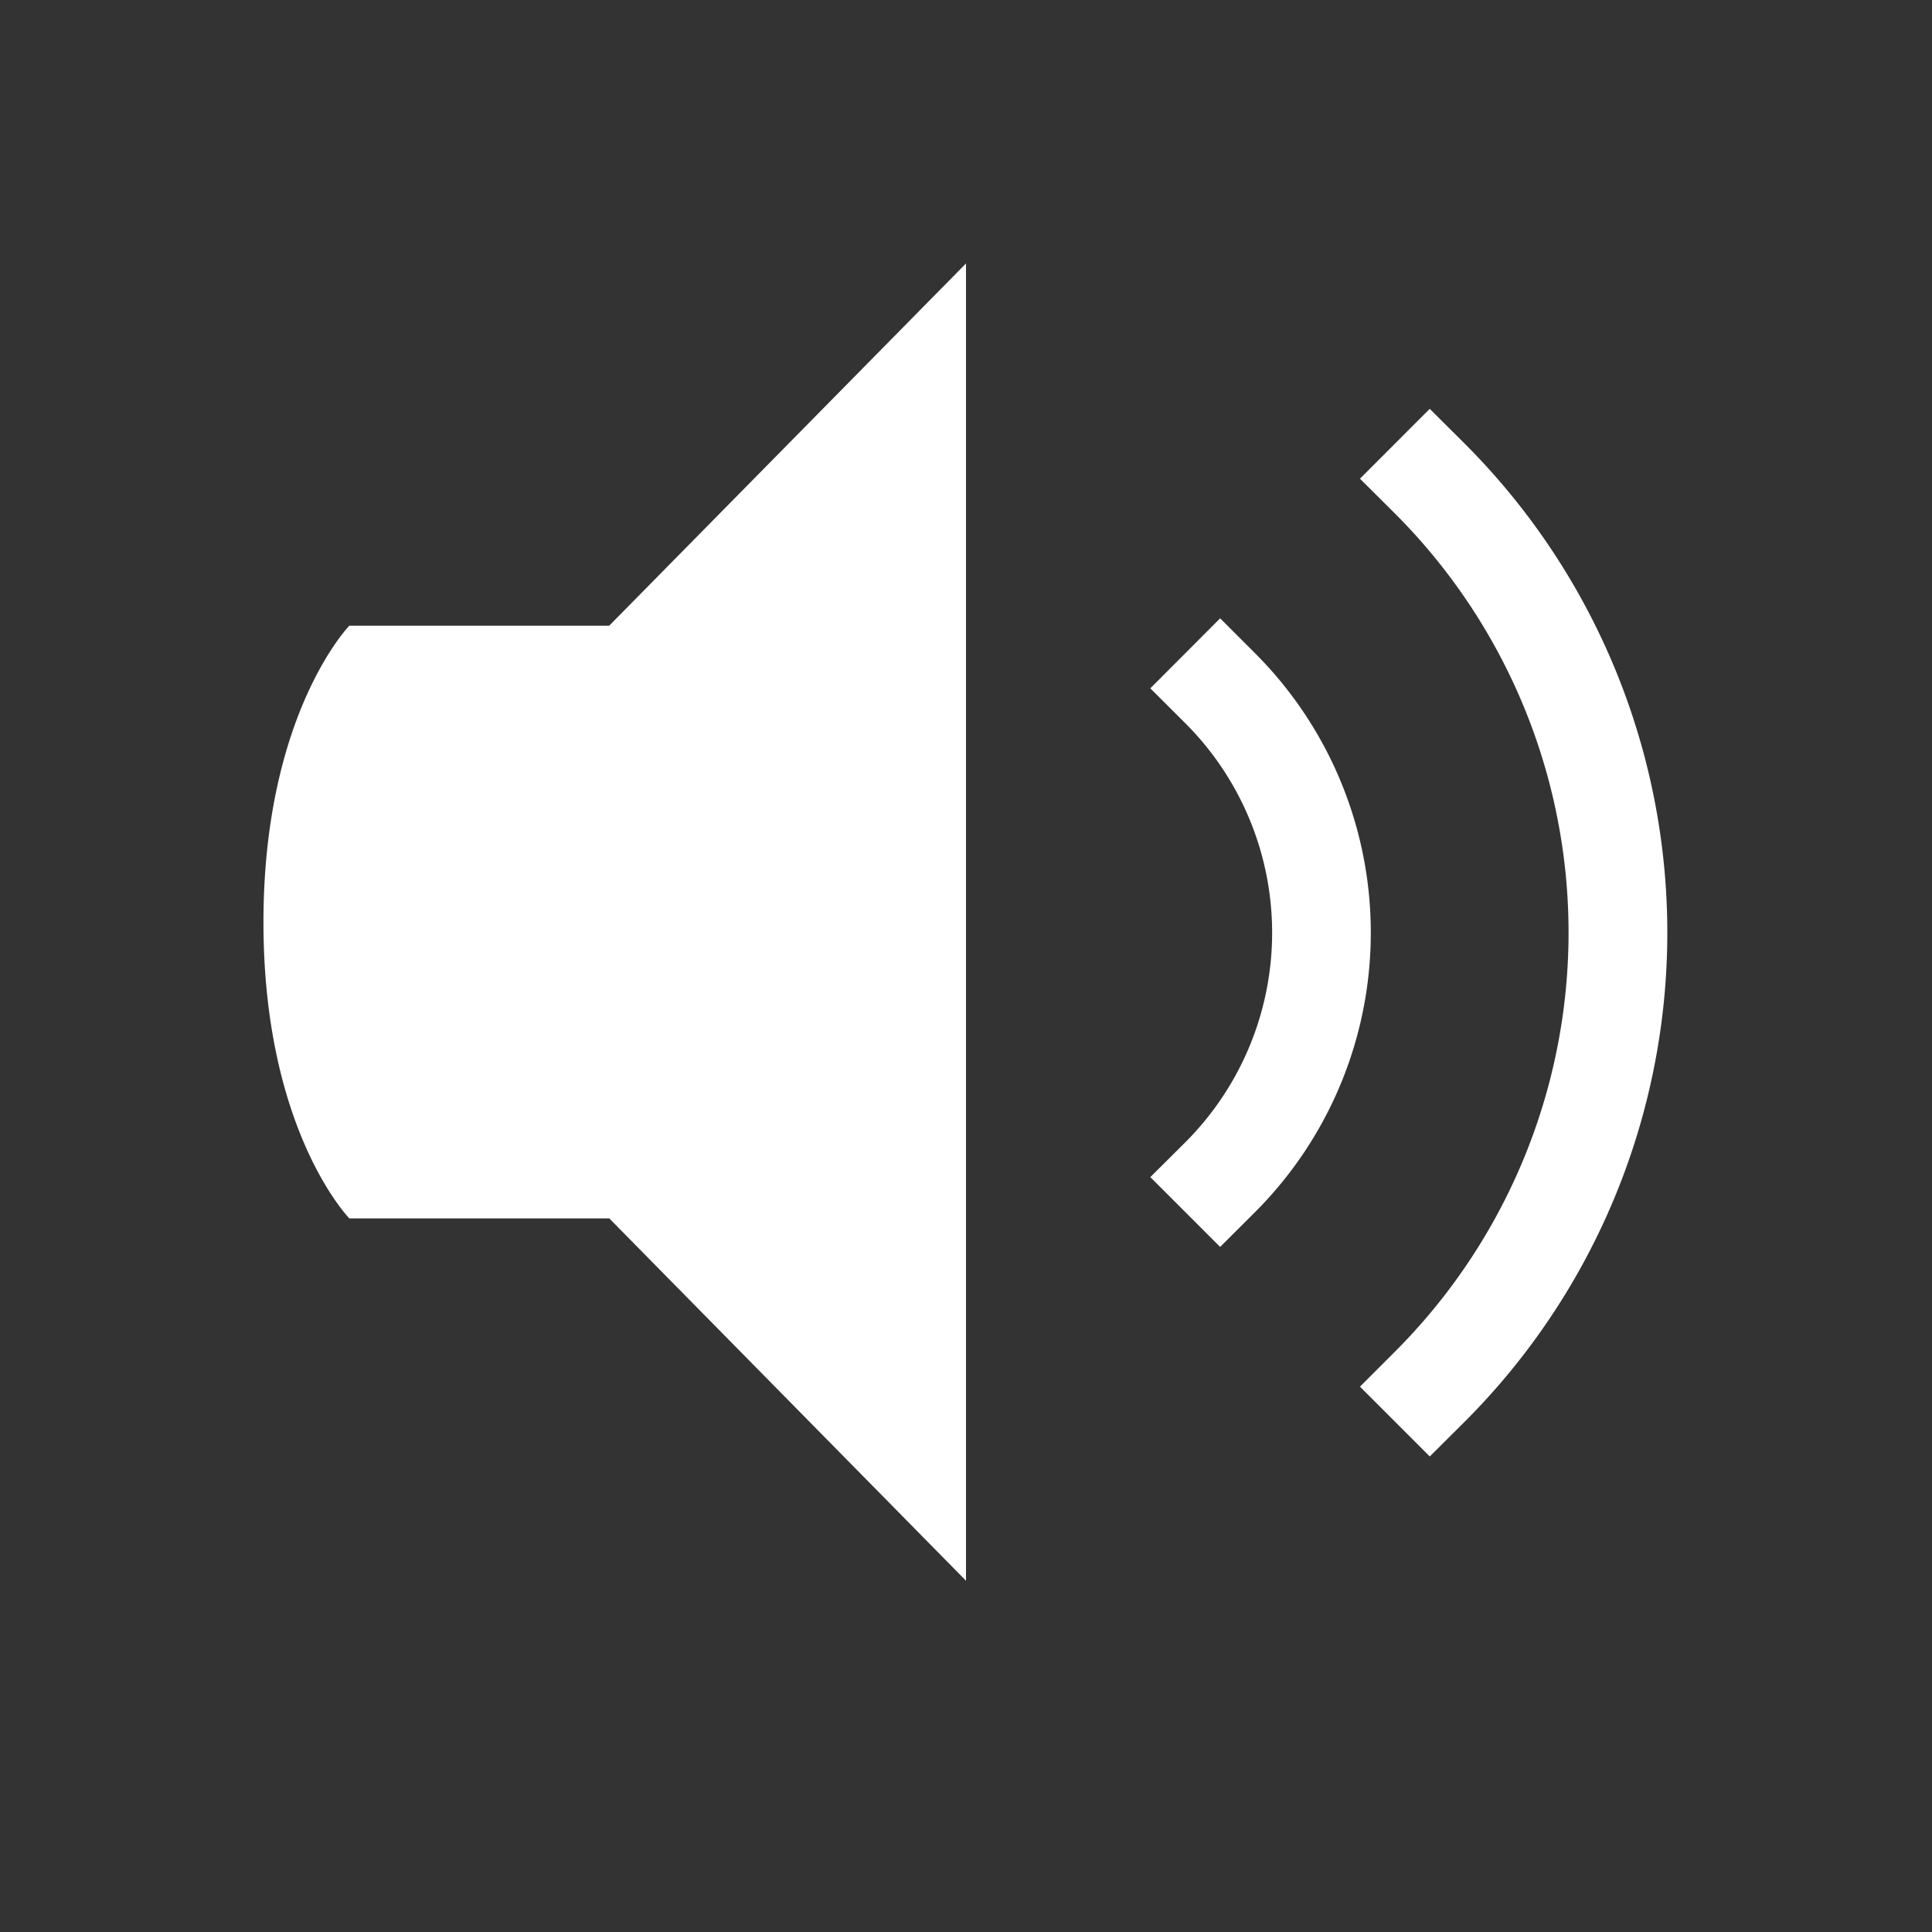 <svg viewBox="0 0 22 22" xmlns="http://www.w3.org/2000/svg"><rect x="0" y="0" width="22" height="22" fill="#333333" stroke="none"/><path d="M11 3 6.937 7.125H3.978S3 8.13 3 10.502s.978 3.372.978 3.372h2.96L11 18V3zm5.28 1.656-.794.795.398.396a6.748 6.748 0 0 1 0 9.545l-.398.398.795.795.398-.396a7.874 7.874 0 0 0 0-11.137l-.398-.396zm-2.386 2.385-.795.797.399.398a3.374 3.374 0 0 1 0 4.771l-.399.397.795.795.398-.397a4.5 4.5 0 0 0 0-6.363l-.398-.398z" fill="#fff"/></svg>